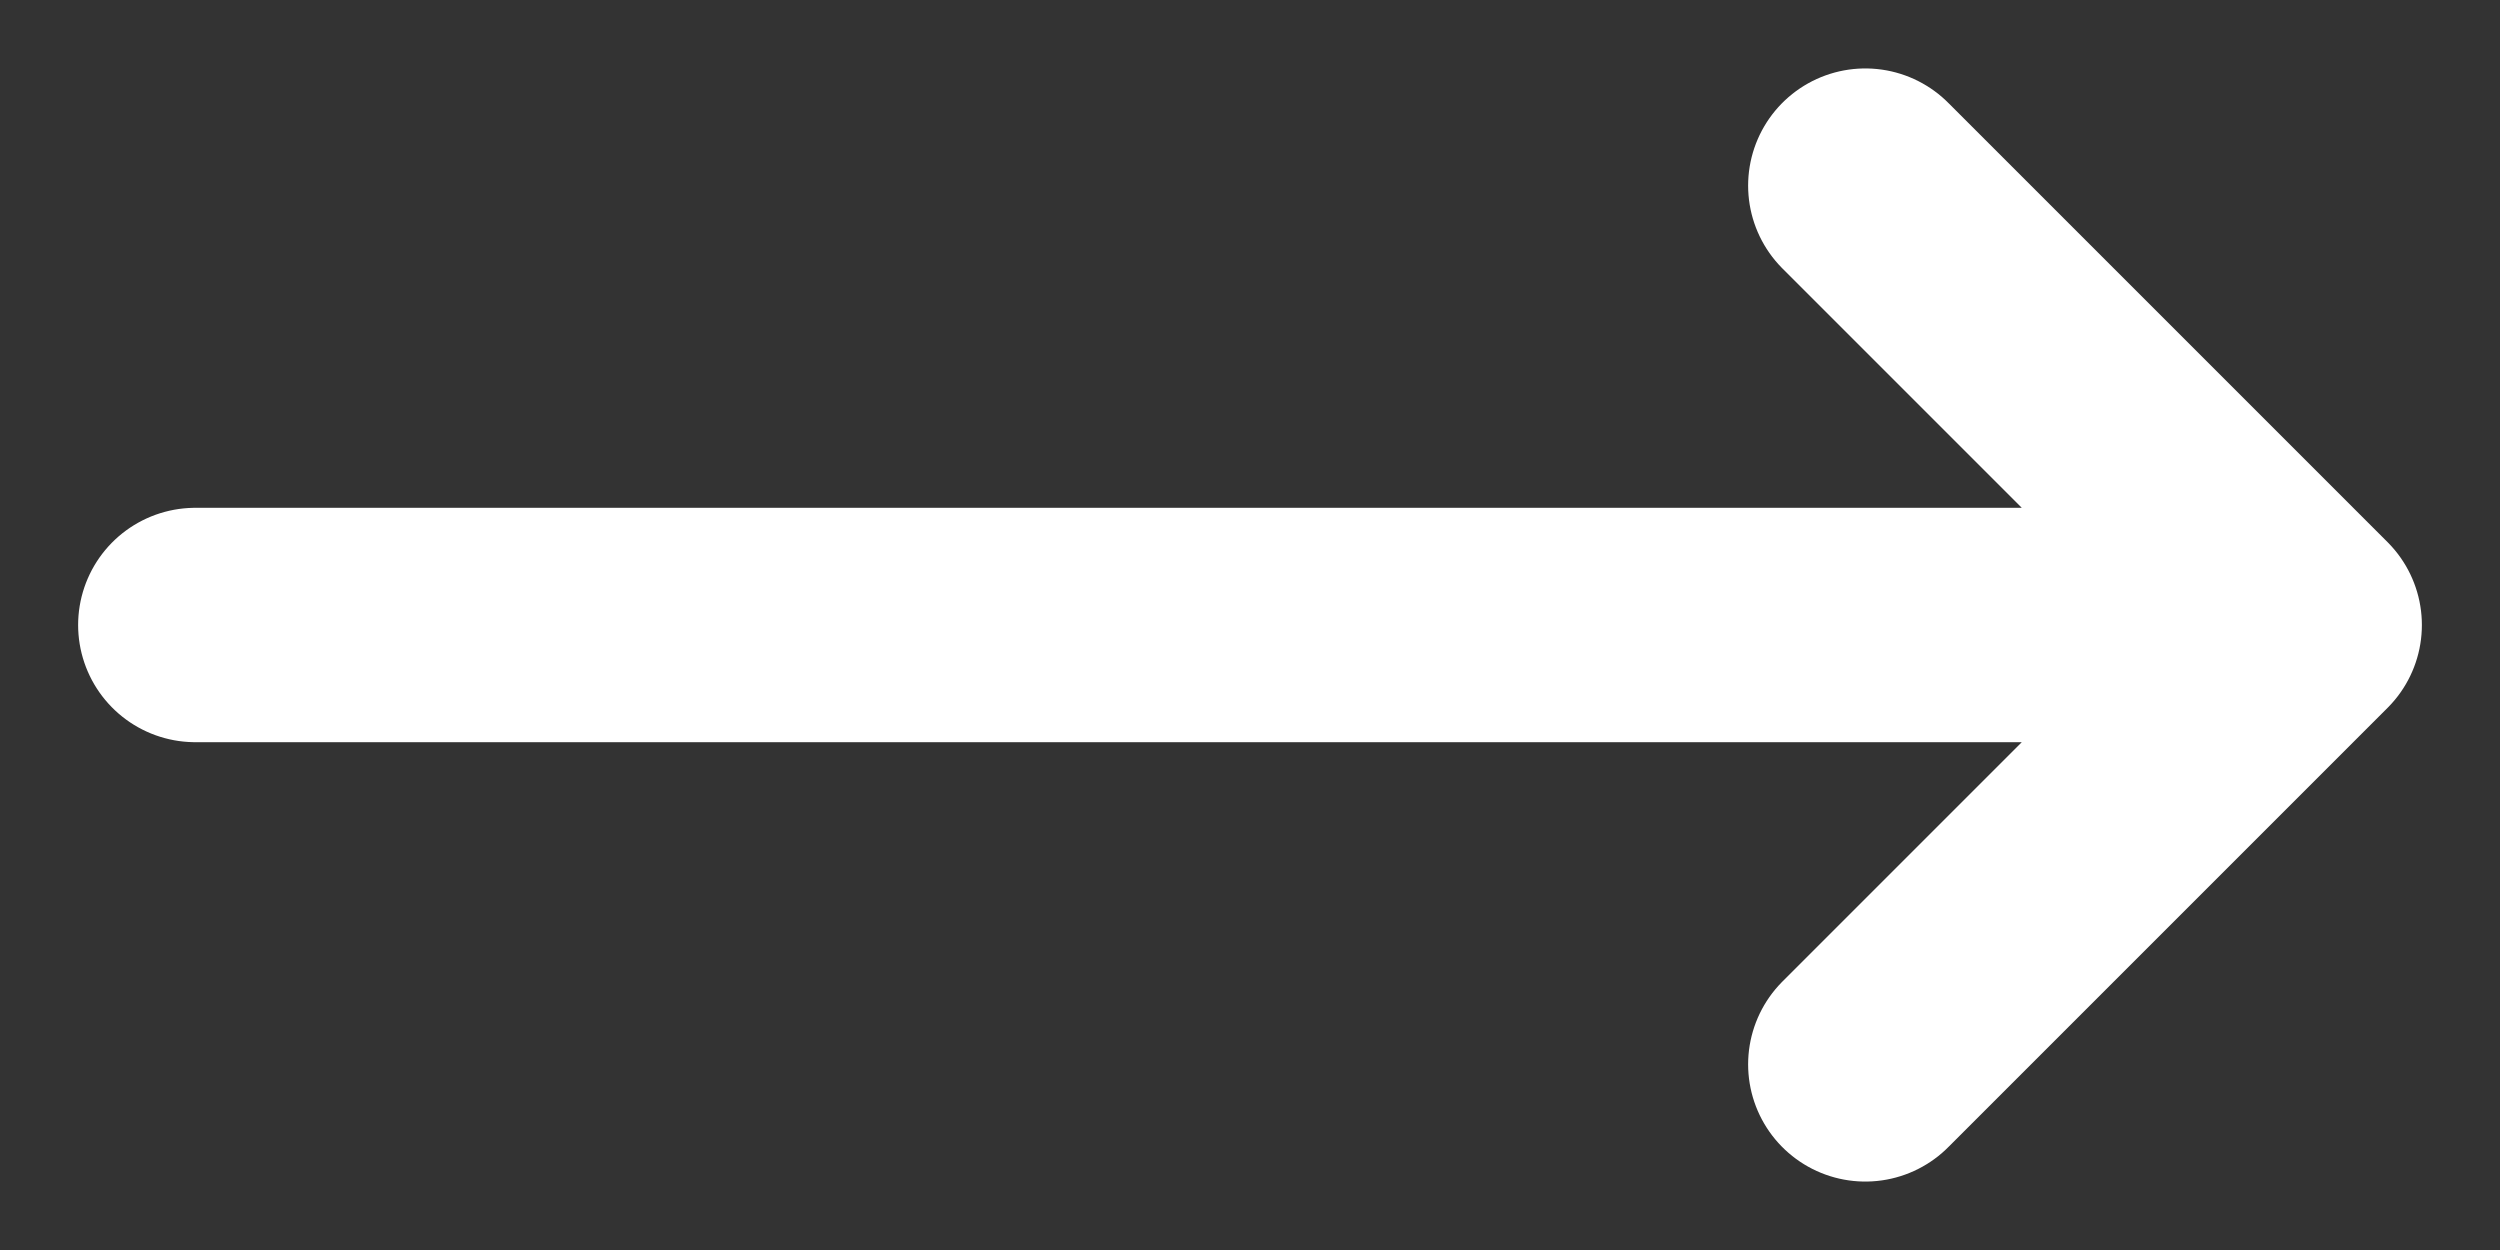 <svg width="16" height="8" viewBox="0 0 16 8" fill="none" xmlns="http://www.w3.org/2000/svg">
<rect x="0" y="0" width="16" height="8" fill="#333333" stroke="none"/>
<path d="M11.938 1.188L14.75 4L11.938 1.188ZM14.75 4L11.938 6.812L14.75 4ZM14.75 4H1.25H14.75Z" fill="#3CB98A"/>
<path d="M11.938 1.188L14.75 4M14.75 4L11.938 6.812M14.75 4H1.25" stroke="white" stroke-width="1.5" stroke-linecap="round" stroke-linejoin="round"/>
</svg>
